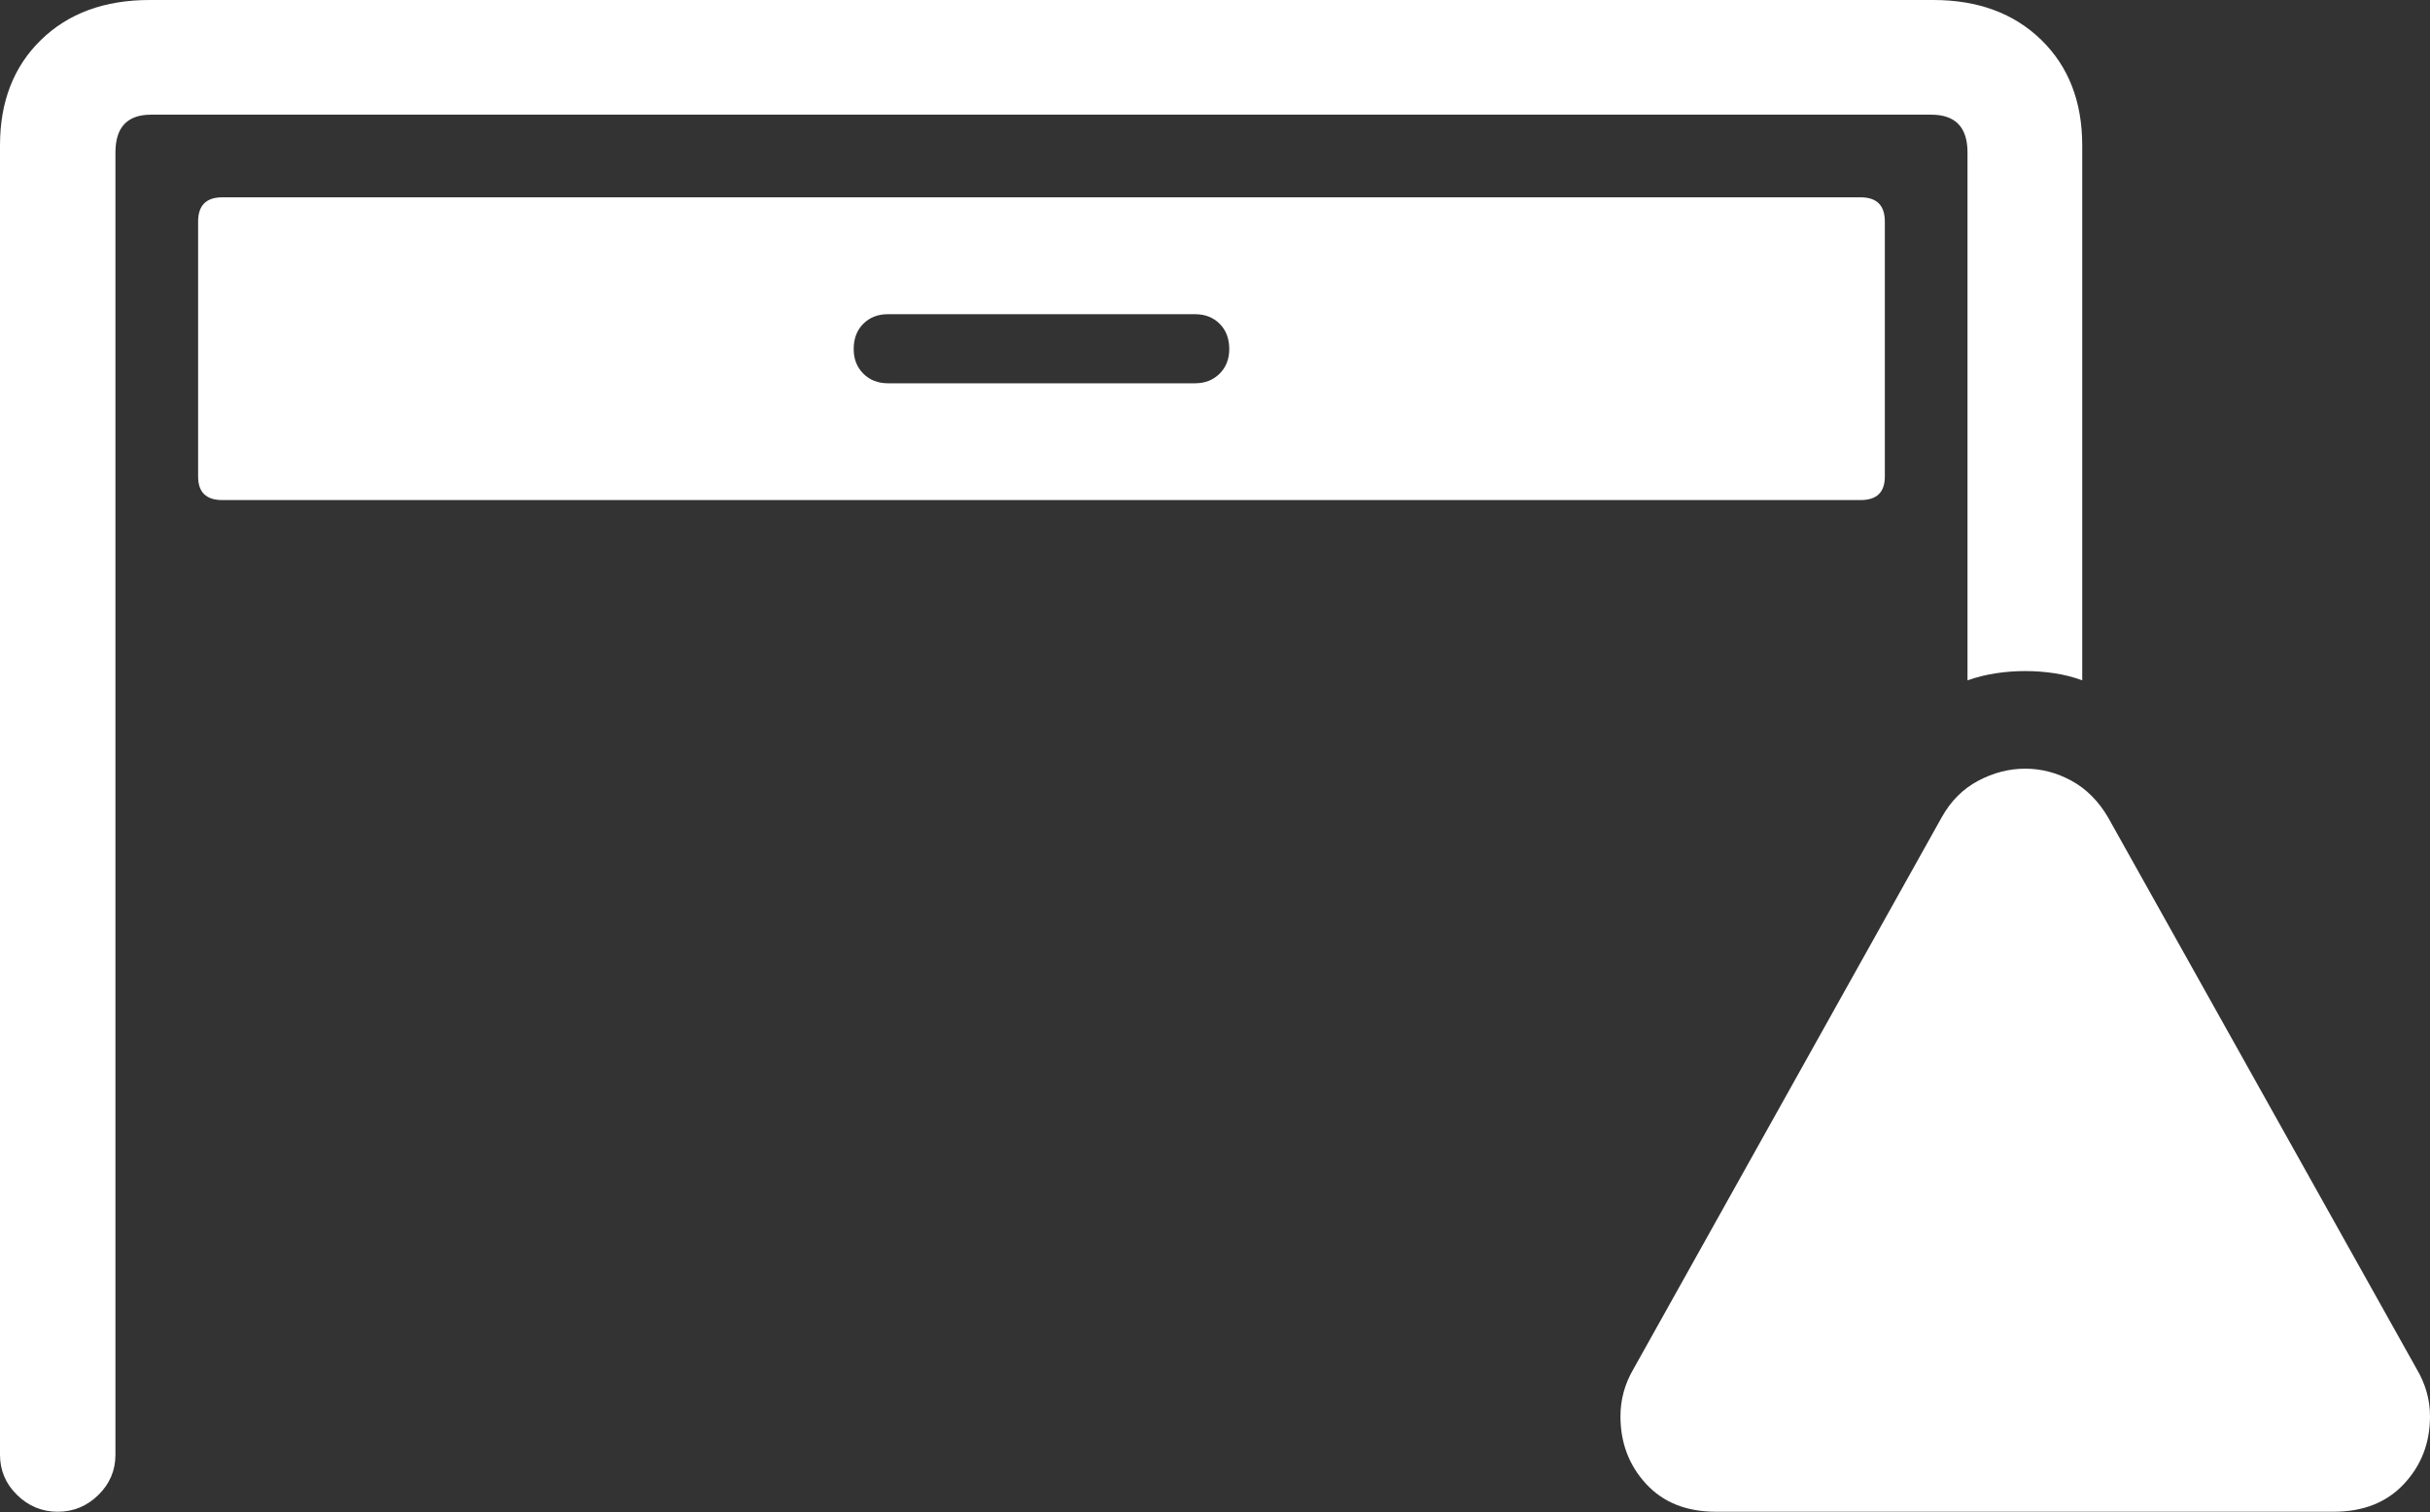 <?xml version="1.0" encoding="UTF-8"?>
<!--Generator: Apple Native CoreSVG 175.5-->
<!DOCTYPE svg
PUBLIC "-//W3C//DTD SVG 1.1//EN"
       "http://www.w3.org/Graphics/SVG/1.1/DTD/svg11.dtd">
<svg version="1.1" xmlns="http://www.w3.org/2000/svg" xmlns:xlink="http://www.w3.org/1999/xlink" width="33.301" height="20.732">
 <rect width="100%" height="100%" fill="#333333" stroke="none"/>
 <g>
  <rect height="20.732" opacity="0" width="33.301" x="0" y="0"/>
  <path d="M26.963 2.09L26.963 9.326Q27.158 9.258 27.354 9.229Q27.549 9.199 27.754 9.199Q27.959 9.199 28.154 9.229Q28.35 9.258 28.535 9.326L28.535 1.992Q28.535 1.094 27.974 0.547Q27.412 0 26.494 0L2.051 0Q1.123 0 0.562 0.547Q0 1.094 0 1.992L0 19.941Q0 20.264 0.234 20.493Q0.469 20.723 0.791 20.723Q1.113 20.723 1.348 20.493Q1.582 20.264 1.582 19.941L1.582 2.09Q1.582 1.572 2.07 1.572L26.465 1.572Q26.963 1.572 26.963 2.09ZM3.047 6.855L25.498 6.855Q25.83 6.855 25.83 6.533L25.83 3.037Q25.83 2.705 25.498 2.705L3.047 2.705Q2.715 2.705 2.715 3.037L2.715 6.533Q2.715 6.855 3.047 6.855ZM12.168 5.254Q11.963 5.254 11.831 5.122Q11.699 4.99 11.699 4.785Q11.699 4.57 11.831 4.438Q11.963 4.307 12.168 4.307L16.377 4.307Q16.582 4.307 16.714 4.438Q16.846 4.57 16.846 4.785Q16.846 4.99 16.714 5.122Q16.582 5.254 16.377 5.254Z" fill="#ffffff"/>
  <path d="M23.516 20.723L31.982 20.723Q32.588 20.723 32.944 20.342Q33.301 19.961 33.301 19.414Q33.301 19.072 33.115 18.76L28.887 11.201Q28.691 10.869 28.389 10.703Q28.086 10.537 27.754 10.537Q27.422 10.537 27.109 10.703Q26.797 10.869 26.611 11.201L22.383 18.77Q22.207 19.072 22.207 19.414Q22.207 19.961 22.559 20.342Q22.91 20.723 23.516 20.723Z" fill="#ffffff"/>
  <path d="M27.754 19.238Q27.412 19.238 27.168 18.994Q26.924 18.75 26.924 18.408Q26.924 18.076 27.168 17.832Q27.412 17.588 27.754 17.588Q28.096 17.588 28.335 17.832Q28.574 18.076 28.574 18.408Q28.574 18.75 28.335 18.994Q28.096 19.238 27.754 19.238ZM27.754 16.904Q27.5 16.904 27.334 16.748Q27.168 16.592 27.158 16.338L27.08 13.545Q27.07 13.252 27.261 13.066Q27.451 12.881 27.754 12.881Q28.057 12.881 28.242 13.066Q28.428 13.252 28.428 13.545L28.34 16.338Q28.34 16.592 28.174 16.748Q28.008 16.904 27.754 16.904Z" fill="none"/>
 </g>
</svg>
